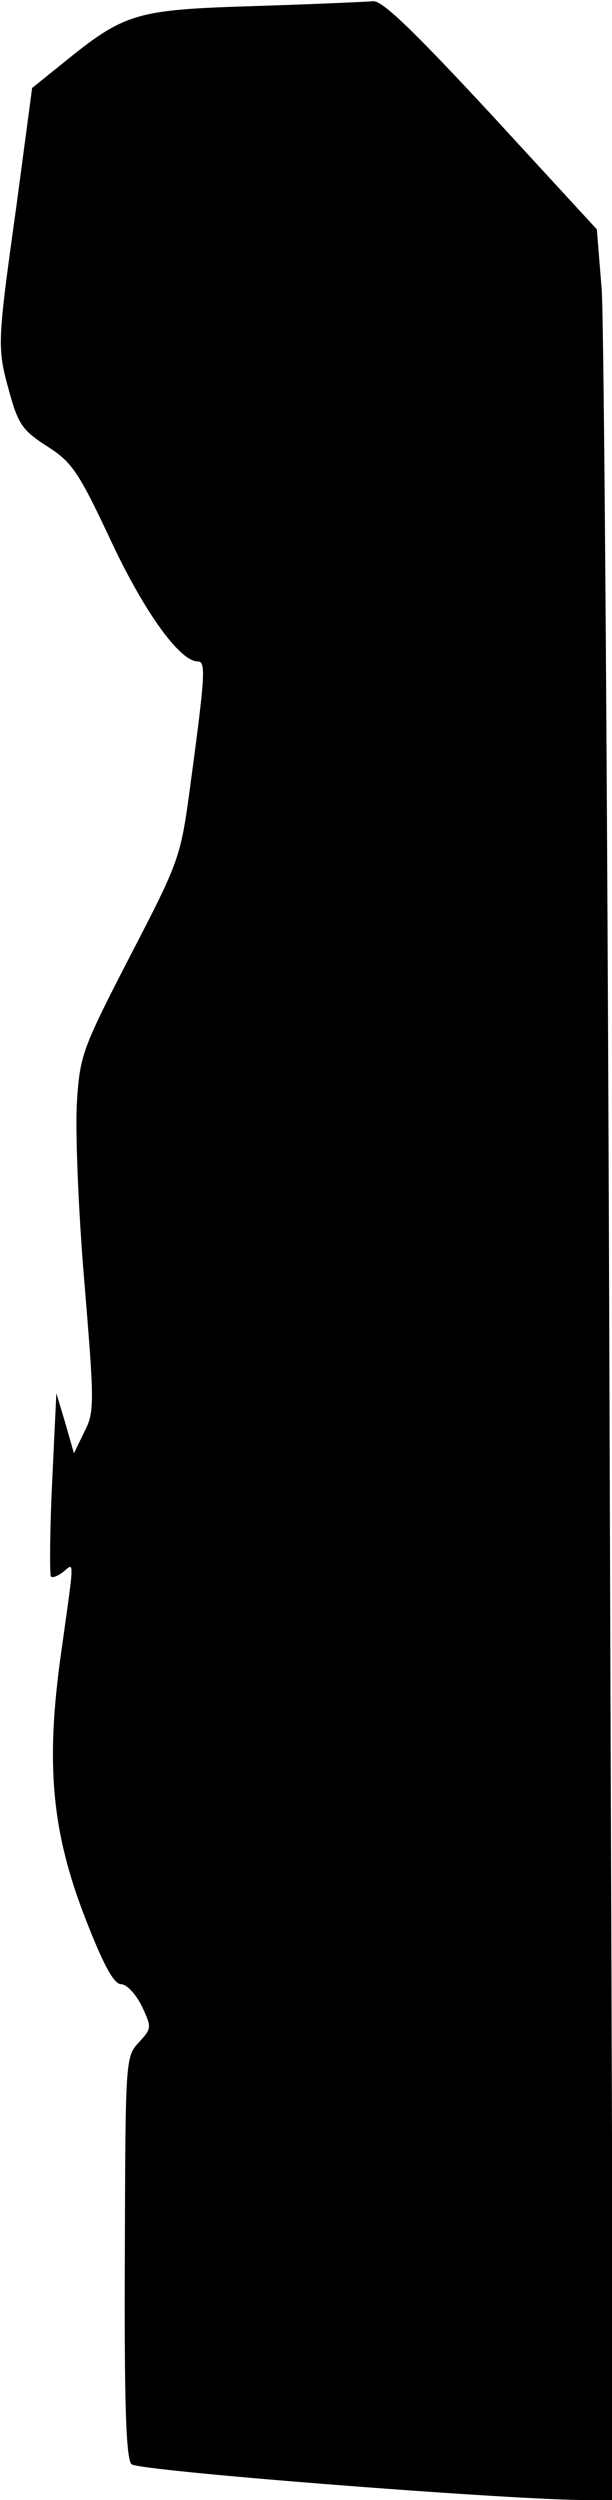 <?xml version="1.0" standalone="no"?>
<!DOCTYPE svg PUBLIC "-//W3C//DTD SVG 20010904//EN"
 "http://www.w3.org/TR/2001/REC-SVG-20010904/DTD/svg10.dtd">
<svg version="1.0" xmlns="http://www.w3.org/2000/svg"
 width="101pt" height="412pt" viewBox="0 0 101 412"
 preserveAspectRatio="xMidYMid meet">
<g transform="translate(0,412) scale(0.1,-0.1)"
fill="#000000" stroke="none">
<path fill="#000000" stroke="none" d="M420 4110 c-196 -6 -214 -11 -316 -94
l-51 -41 -26 -195 c-32 -229 -32 -233 -11 -308 14 -51 22 -62 61 -87 41 -26
52 -41 105 -154 56 -120 115 -201 144 -201 14 0 13 -20 -12 -205 -16 -118 -17
-122 -99 -280 -79 -153 -83 -164 -88 -240 -3 -44 2 -177 12 -295 17 -205 17
-217 0 -250 l-17 -35 -14 49 -15 50 -7 -148 c-4 -82 -4 -151 -2 -154 3 -3 12
1 21 8 18 15 18 24 -4 -133 -26 -183 -16 -295 40 -439 30 -77 47 -108 59 -108
9 0 24 -16 34 -36 17 -36 16 -37 -5 -60 -22 -24 -22 -27 -23 -353 -1 -242 2
-333 11 -342 11 -11 599 -57 741 -59 l54 0 -6 1773 c-3 974 -9 1816 -13 1870
l-8 99 -174 189 c-129 139 -180 188 -195 187 -12 -1 -100 -5 -196 -8z"/>
</g>
</svg>
